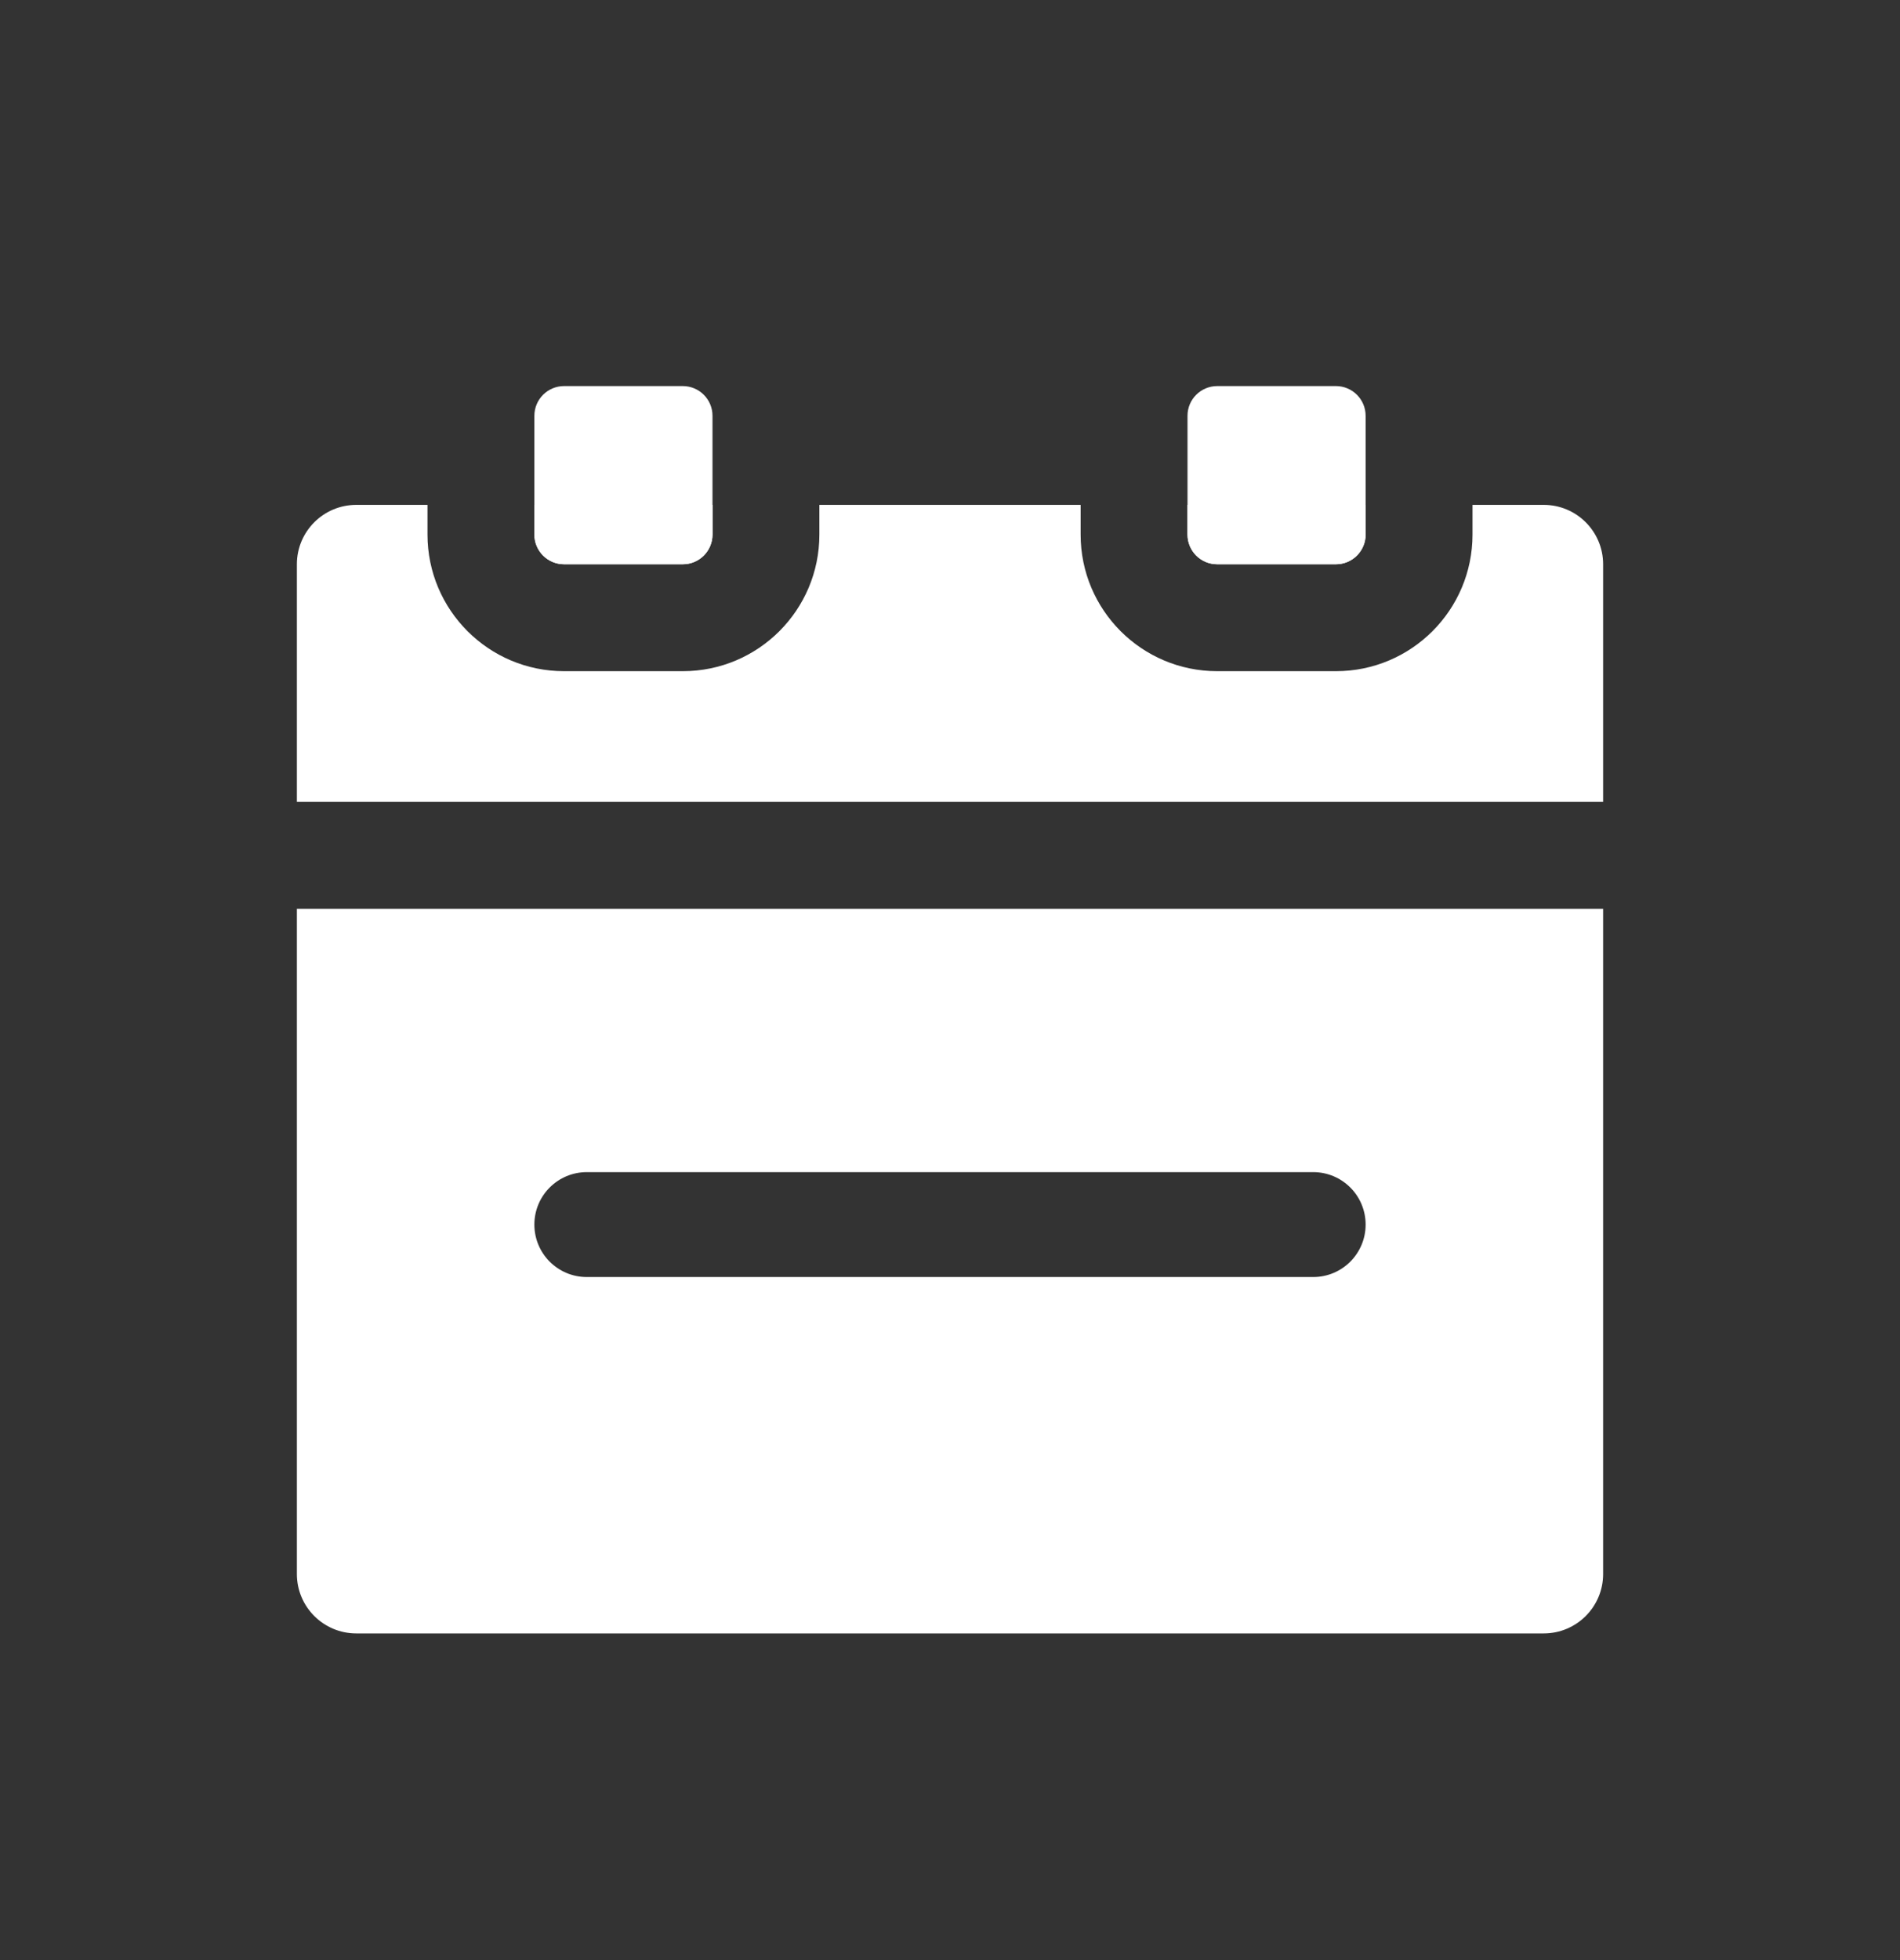 <svg width="32" height="33" viewBox="0 0 32 33" fill="none" xmlns="http://www.w3.org/2000/svg">
<rect x="0" y="0" width="32" height="33" fill="#333333" stroke="none"/>
<path fill-rule="evenodd" clip-rule="evenodd" d="M26 27.5C26.552 27.5 27 27.052 27 26.5L27 15.3L5 15.3V26.5C5 27.052 5.448 27.5 6 27.5L26 27.5ZM9.883 19.734C9.395 19.734 9 20.129 9 20.617C9 21.105 9.395 21.5 9.883 21.5H22.117C22.605 21.5 23 21.105 23 20.617C23 20.129 22.605 19.734 22.117 19.734H9.883Z" fill="#ffffff"/>
<path d="M20 7C20 6.724 20.224 6.5 20.5 6.5H22.5C22.776 6.5 23 6.724 23 7V9C23 9.276 22.776 9.5 22.5 9.5H20.5C20.224 9.5 20 9.276 20 9V7Z" fill="#ffffff"/>
<path d="M9 7C9 6.724 9.224 6.5 9.5 6.5H11.5C11.776 6.5 12 6.724 12 7V9C12 9.276 11.776 9.5 11.5 9.5H9.5C9.224 9.5 9 9.276 9 9V7Z" fill="#ffffff"/>
<path fill-rule="evenodd" clip-rule="evenodd" d="M7.2 8.5H6C5.448 8.5 5 8.948 5 9.5V13.5H27V9.5C27 8.948 26.552 8.5 26 8.5H24.8V9C24.8 10.27 23.77 11.3 22.5 11.3H20.5C19.23 11.3 18.2 10.27 18.2 9V8.5H13.8V9C13.8 10.27 12.771 11.3 11.5 11.3H9.5C8.23 11.3 7.2 10.27 7.2 9V8.5ZM9 8.5H12V9C12 9.276 11.776 9.5 11.5 9.5H9.5C9.224 9.5 9 9.276 9 9V8.5ZM23 8.5H20V9C20 9.276 20.224 9.5 20.5 9.5H22.5C22.776 9.5 23 9.276 23 9V8.5Z" fill="#ffffff"/>
</svg>
